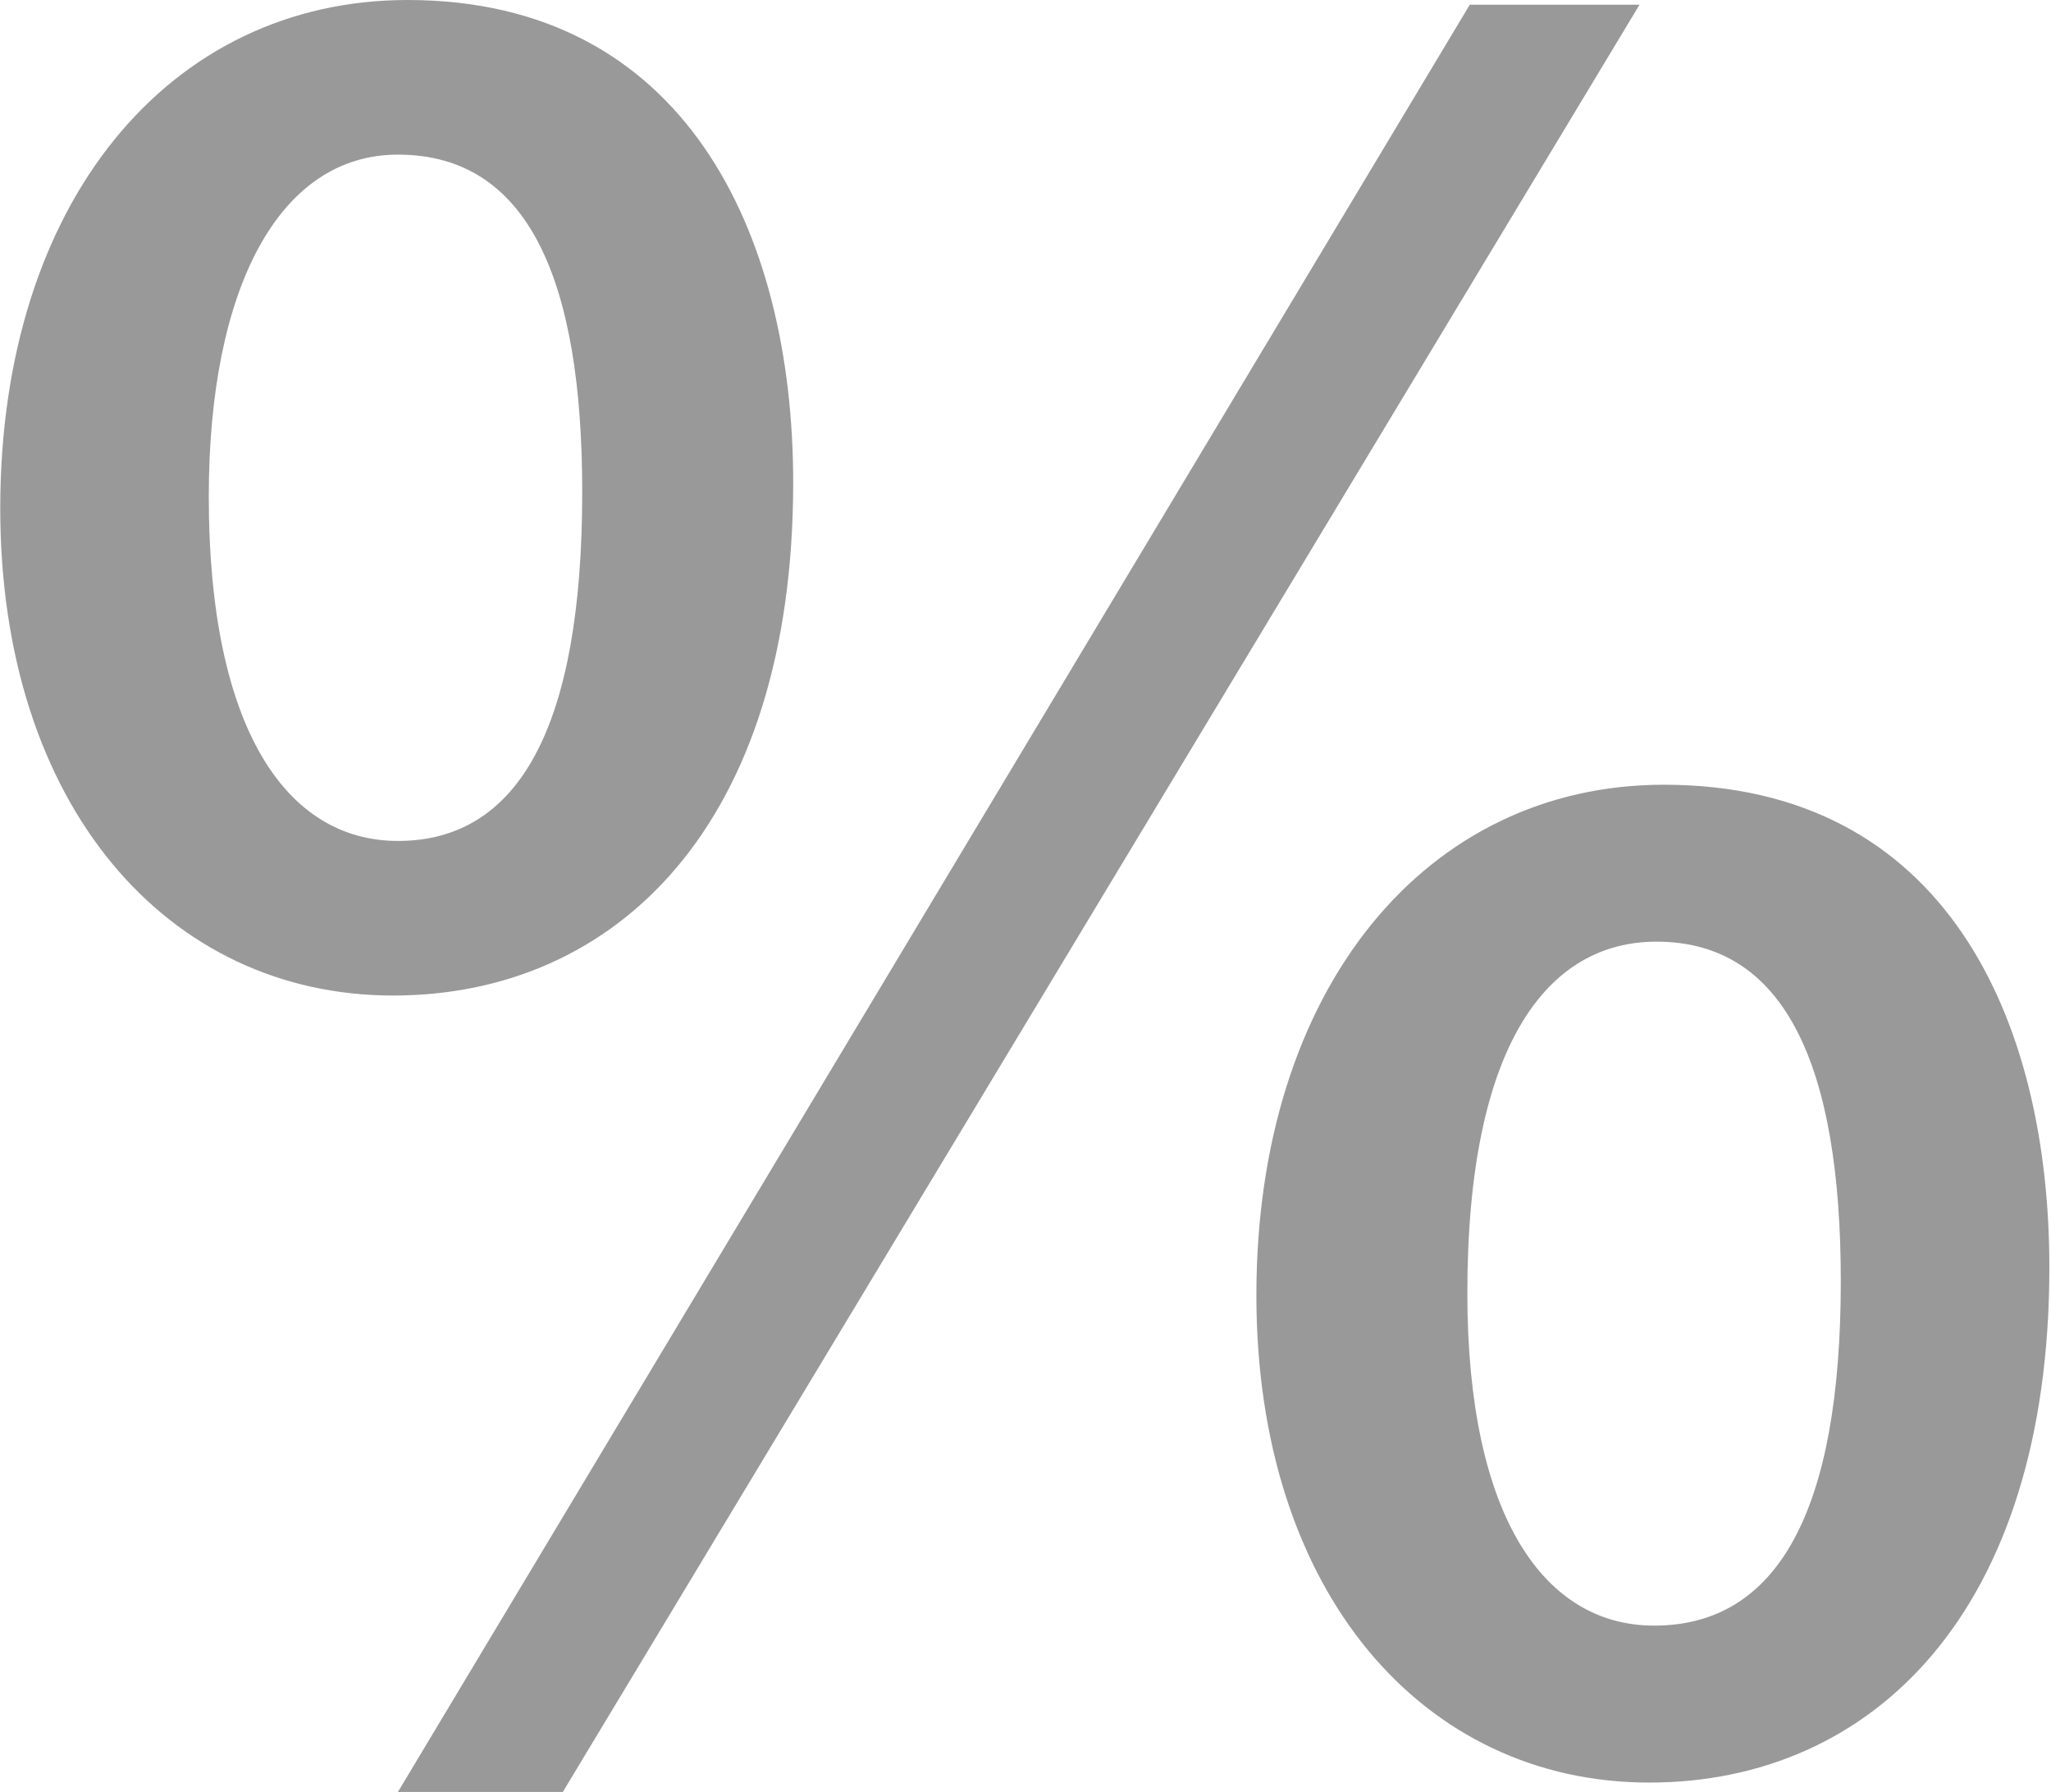 <?xml version="1.0" standalone="no"?><!DOCTYPE svg PUBLIC "-//W3C//DTD SVG 1.1//EN" "http://www.w3.org/Graphics/SVG/1.1/DTD/svg11.dtd"><svg class="icon" width="200px" height="174.74px" viewBox="0 0 1172 1024" version="1.1" xmlns="http://www.w3.org/2000/svg"><path d="M232.917-2.1e-05C97.125-2.1e-05 0.128 115.105 0.128 290.442 0.128 460.401 95.735 568.812 224.613 568.812 352.101 568.812 453.25 471.101 453.25 275.699 453.25 132.5 390.896-2.1e-05 232.917-2.1e-05ZM227.375 88.345C302.203 88.345 332.694 160.613 332.694 281.077 332.694 414.893 296.661 480.485 227.375 480.485 163.631 480.485 119.294 416.247 119.294 283.729 119.294 164.618 159.479 88.345 227.375 88.345ZM950.745 448.366C814.935 448.366 717.938 564.788 717.938 740.106 717.938 910.084 813.544 1018.494 942.422 1018.494 1069.91 1018.494 1171.077 920.803 1171.077 724.047 1171.077 582.201 1111.486 448.366 950.745 448.366ZM946.574 538.028C1020.031 538.028 1051.894 608.96 1051.894 732.077 1051.894 863.259 1015.861 928.814 945.203 928.814 882.831 928.814 838.493 867.265 838.493 738.771 838.493 596.907 884.221 538.028 946.574 538.028ZM321.61 1023.854 936.88 2.689 839.883 2.689 227.375 1023.854 321.61 1023.854Z" fill="#999999" /></svg>